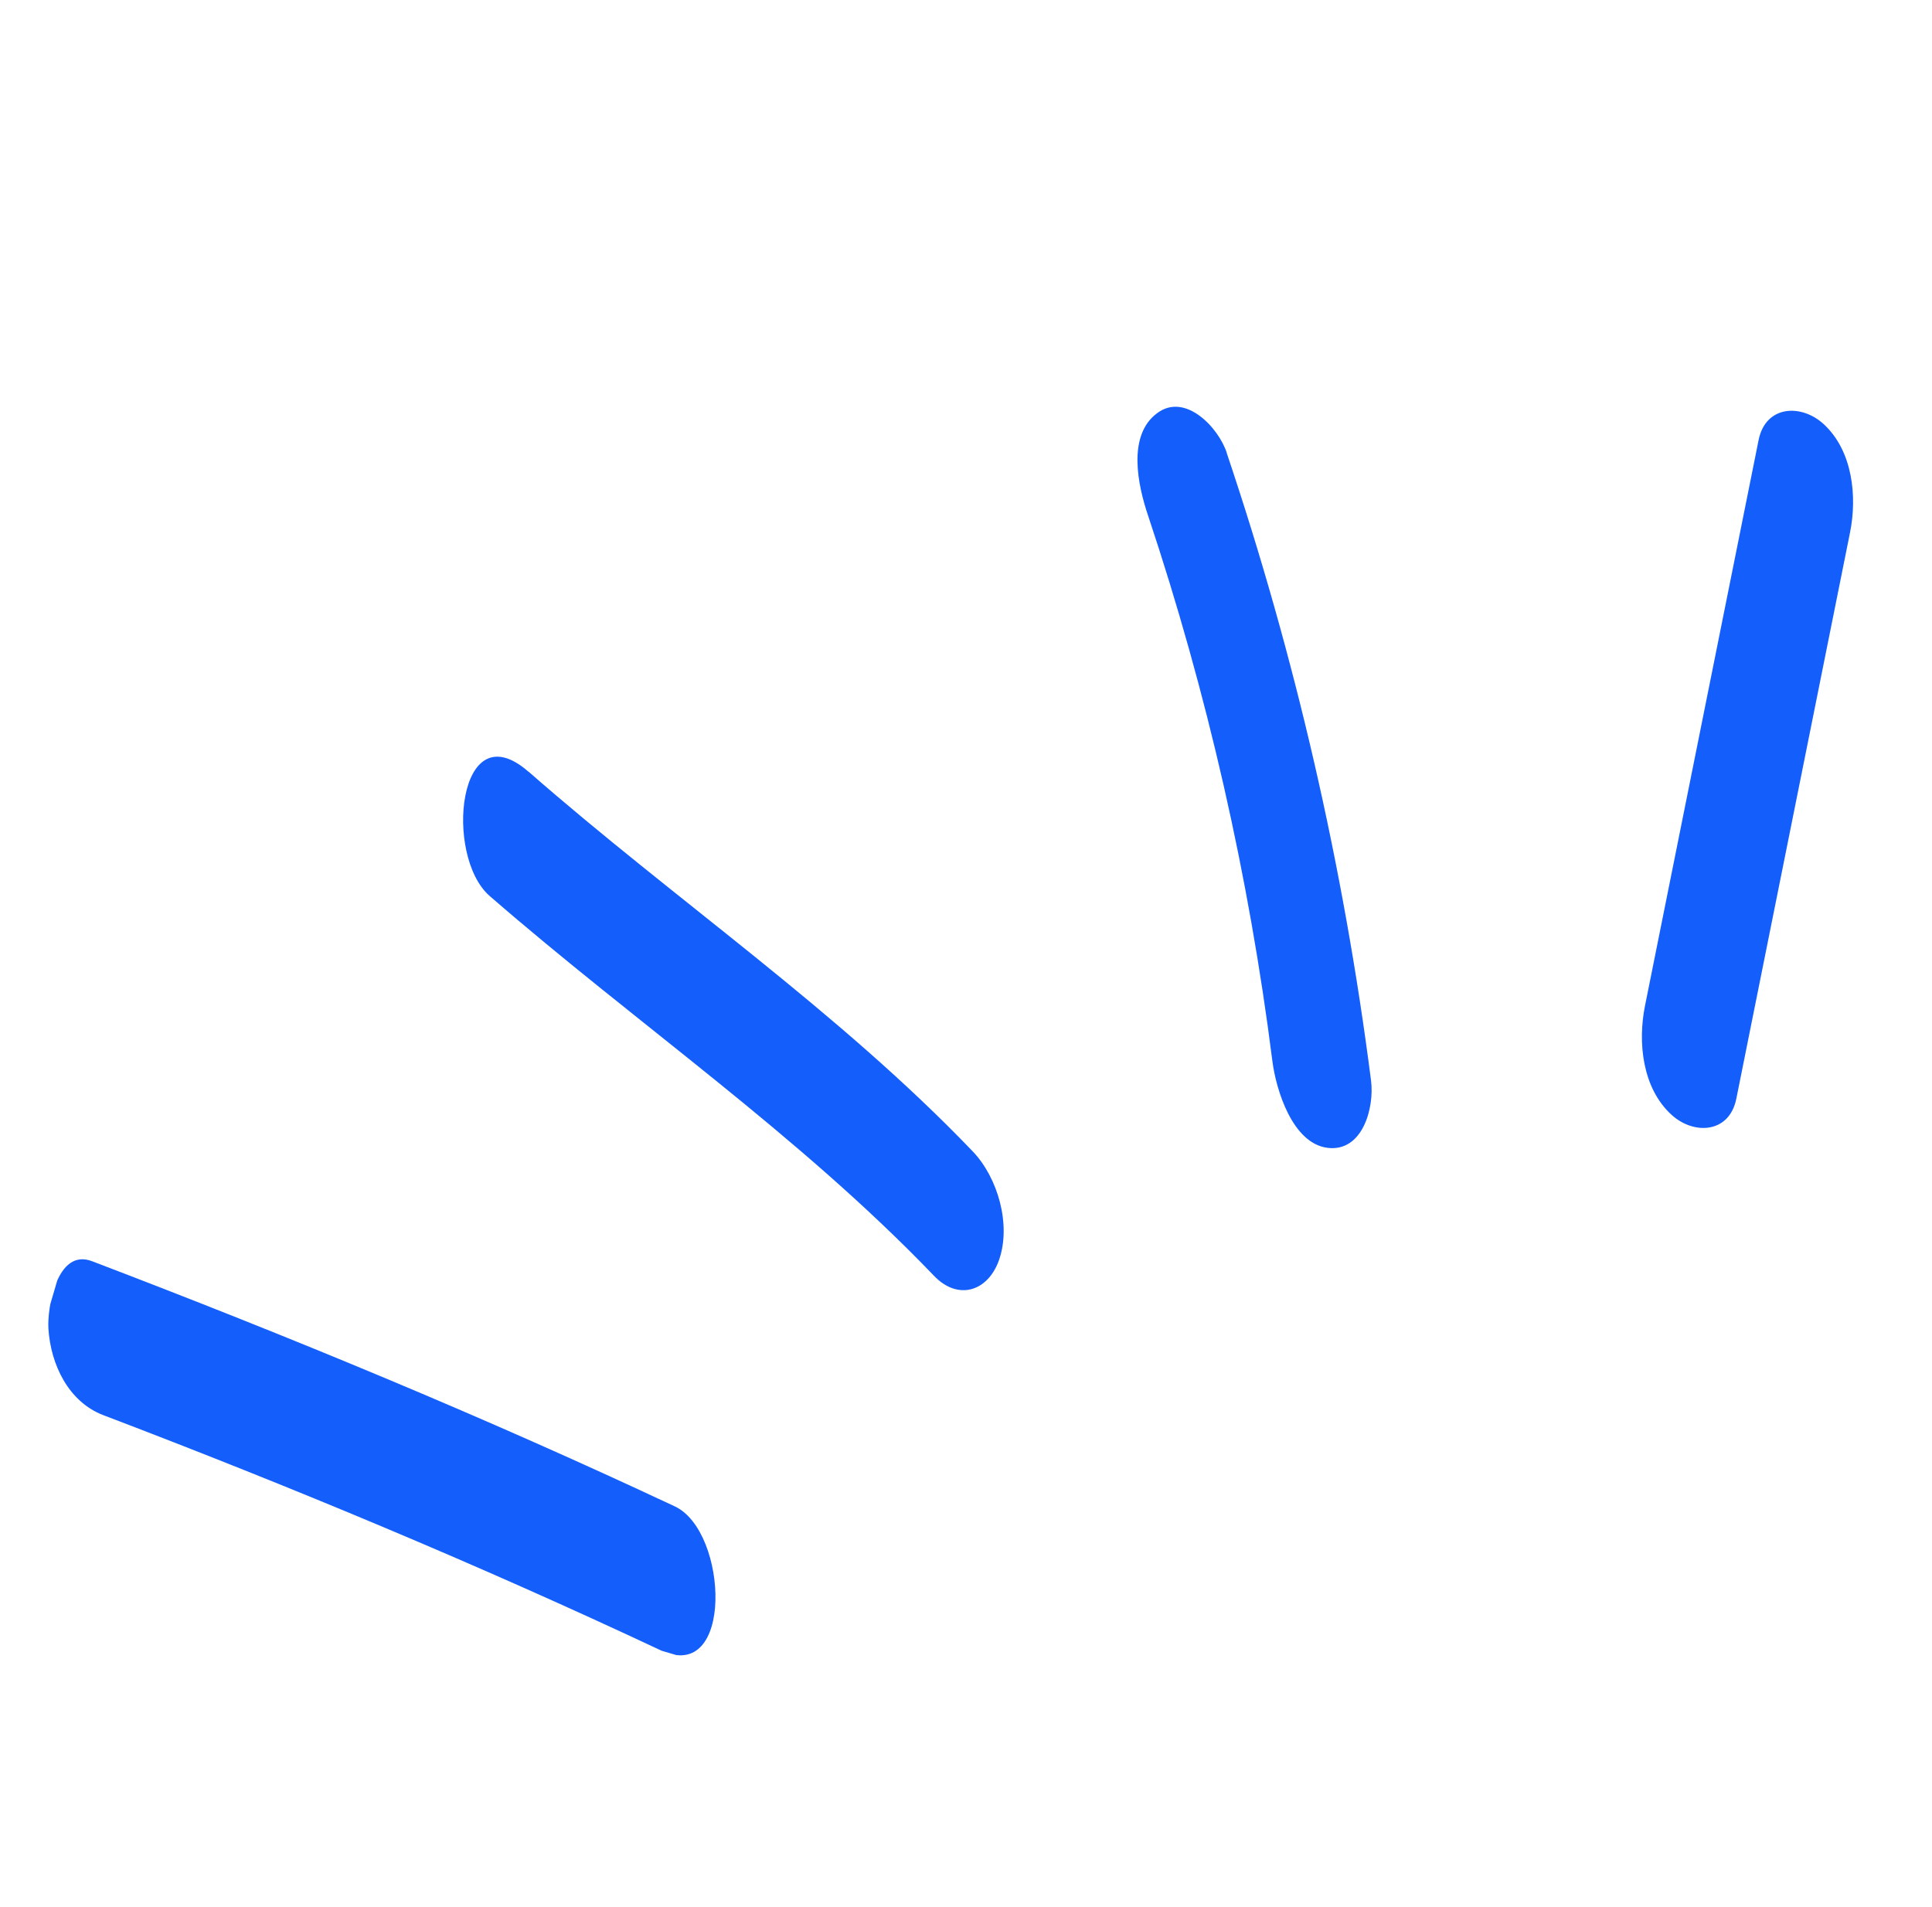 <svg width="156" height="154" viewBox="0 0 156 154" fill="none" xmlns="http://www.w3.org/2000/svg">
<g id="Ebene_1" clip-path="url(#clip0_562_2055)">
<path id="Vector" d="M149.379 43.014L140.199 88.734C139.628 91.552 136.734 91.666 134.946 90.007C132.598 87.845 132.239 84.16 132.821 81.248L142.001 35.528C142.573 32.71 145.466 32.596 147.262 34.258C149.602 36.417 149.969 40.104 149.379 43.014Z" fill="#145EFC"/>
<path id="Vector_2" d="M99.05 36.575C104.593 53.045 108.497 70.023 110.705 87.262C110.988 89.489 110.01 93.056 107.185 92.695C104.361 92.333 103.041 88.029 102.741 85.708C100.843 70.713 97.477 55.942 92.691 41.606C91.892 39.236 90.984 35.159 93.444 33.358C95.712 31.668 98.406 34.551 99.058 36.577L99.05 36.575Z" fill="#145EFC"/>
<path id="Vector_3" d="M42.681 62.319C54.545 72.711 67.631 81.592 78.552 92.991C80.582 95.121 81.662 98.912 80.667 101.755C79.783 104.277 77.371 105.074 75.414 103.028C64.477 91.624 51.41 82.677 39.535 72.354C35.835 69.13 36.964 57.342 42.665 62.315L42.681 62.319Z" fill="#145EFC"/>
<path id="Vector_4" d="M53.335 133.267C38.554 126.324 23.567 120.082 8.343 114.284C5.533 113.209 4.09 110.198 3.909 107.291C3.805 105.657 4.58 100.764 7.431 101.851C23.353 107.925 39.05 114.402 54.501 121.658C58.809 123.687 59.292 136.074 53.335 133.267Z" fill="#145EFC"/>
</g>
<defs>
<clipPath id="clip0_562_2055">
<rect width="126" height="122" fill="white" transform="matrix(-0.959 -0.282 -0.282 0.959 155.652 36.256)"/>
</clipPath>
</defs>
</svg>
